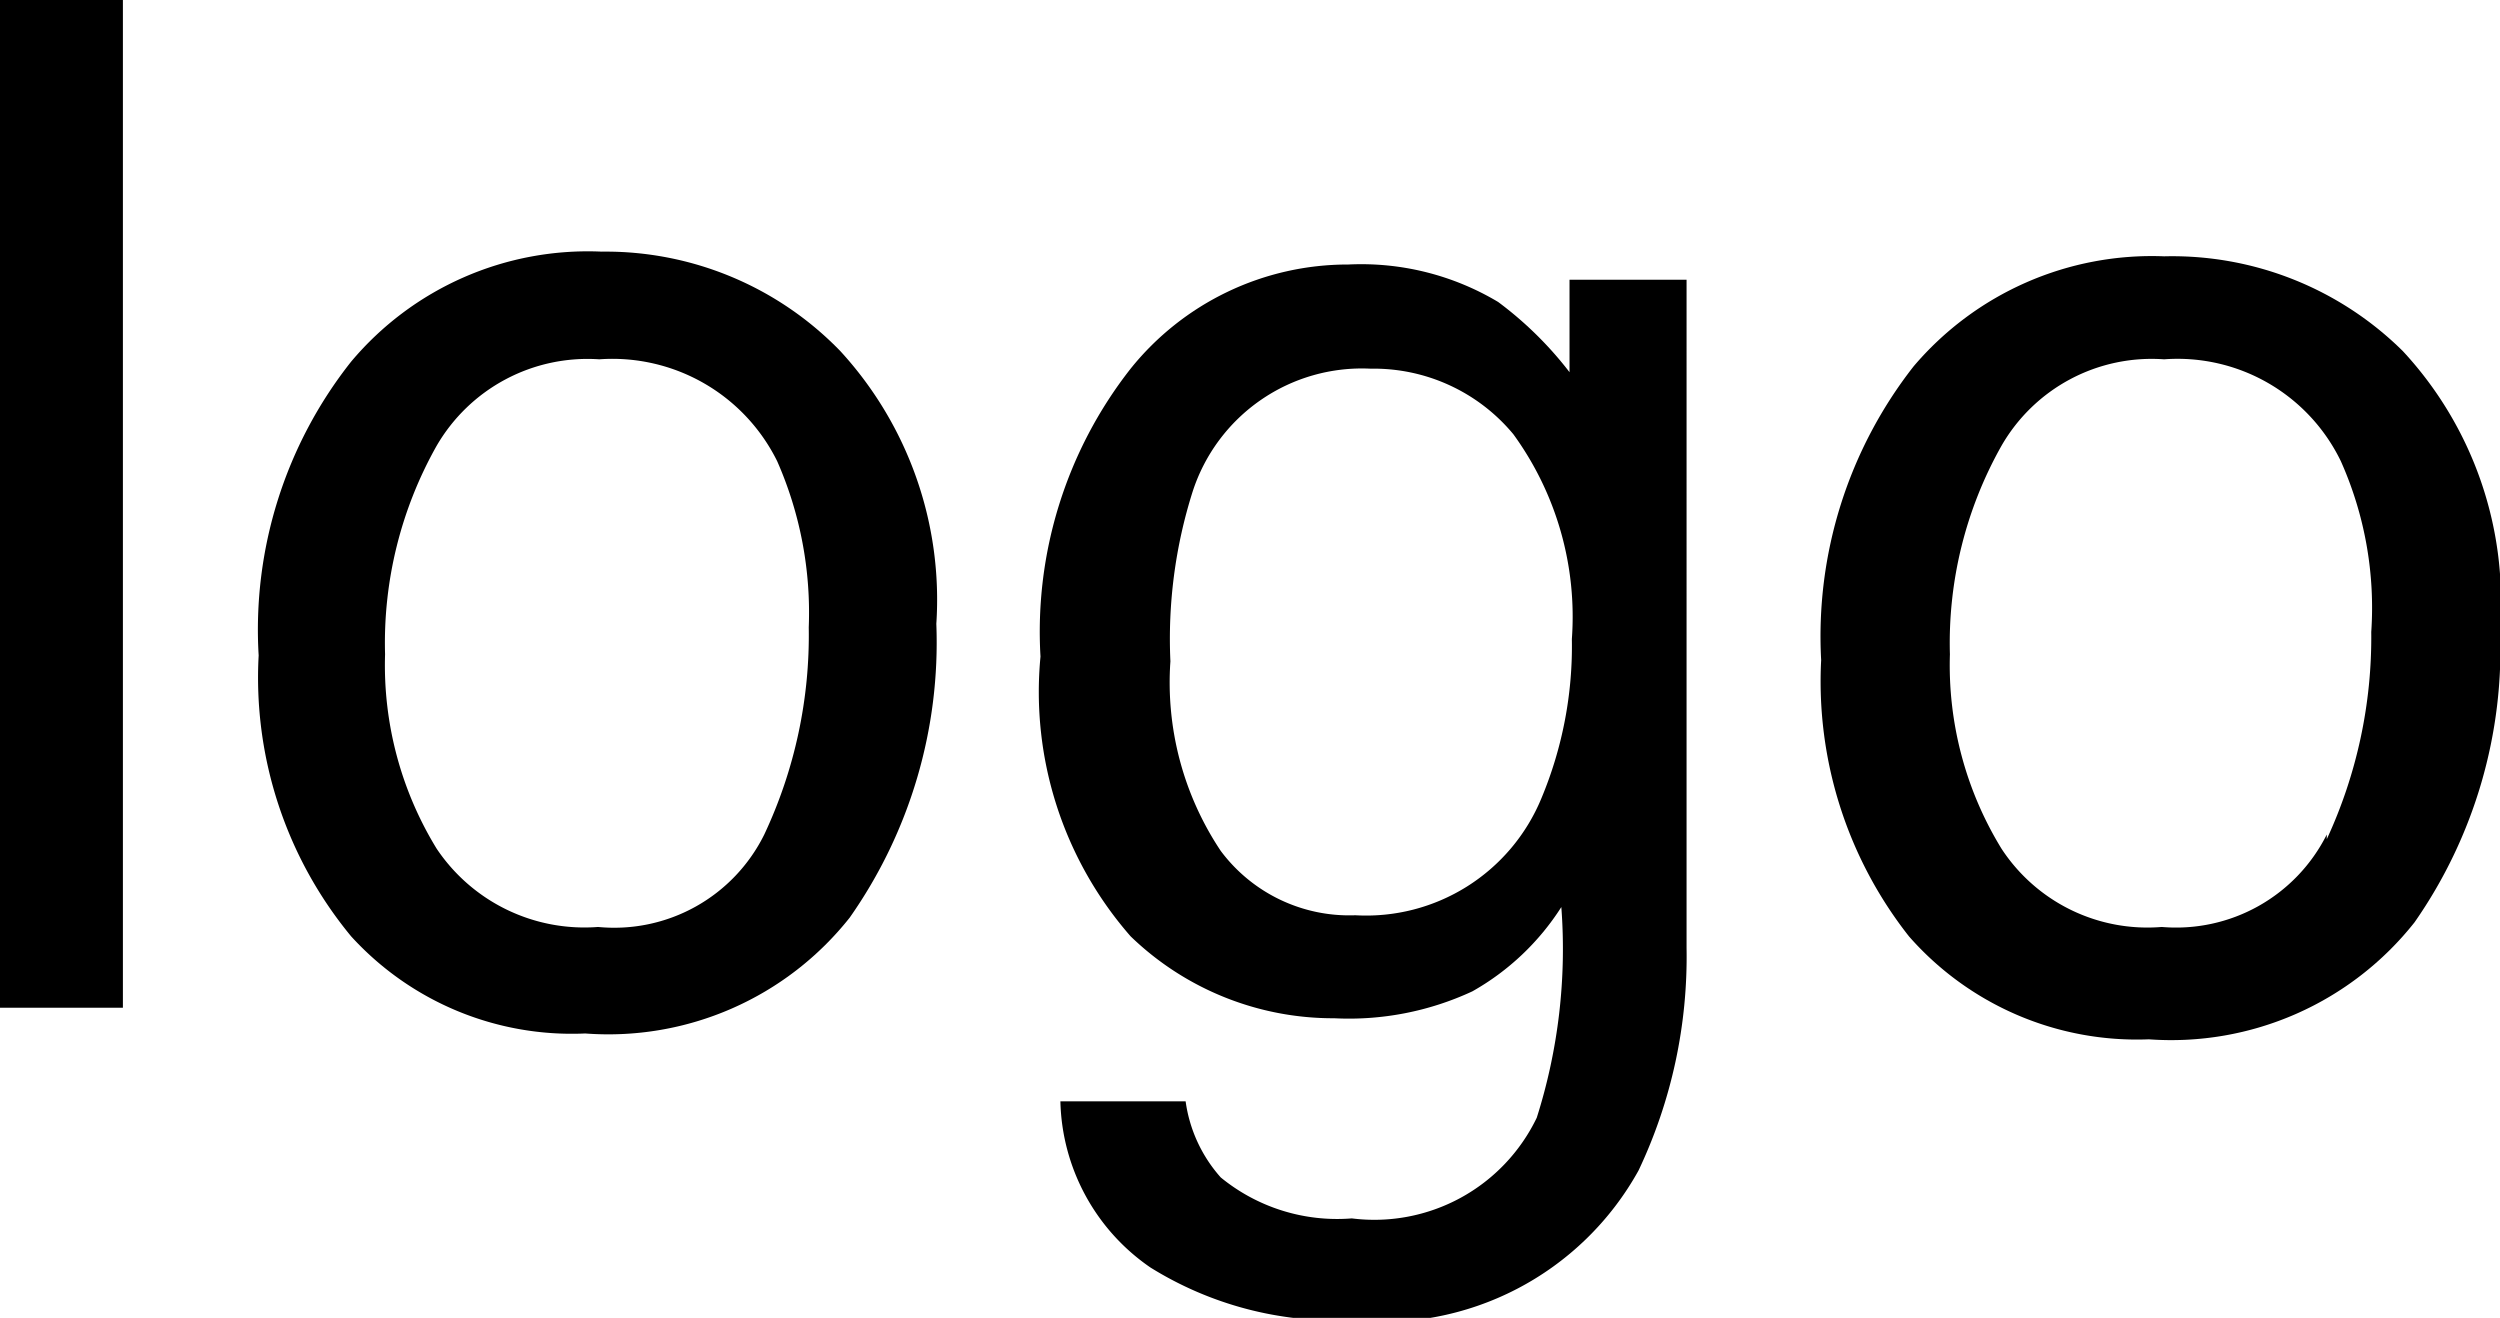 <svg xmlns="http://www.w3.org/2000/svg" viewBox="0 0 21.36 11.26"><title>logo-sample03</title><g id="レイヤー_2" data-name="レイヤー 2"><g id="レイヤー_1-2" data-name="レイヤー 1"><path d="M0,0H1.05V8.61H0Z"/><path d="M7.18,3A3.14,3.14,0,0,1,8,5.33a4.09,4.09,0,0,1-.74,2.51A2.63,2.63,0,0,1,5,8.83,2.55,2.55,0,0,1,3,8,3.47,3.47,0,0,1,2.21,5.6,3.69,3.69,0,0,1,3,3.09a2.64,2.64,0,0,1,2.14-.94A2.79,2.79,0,0,1,7.18,3ZM6.53,7.13a4,4,0,0,0,.38-1.77,3.21,3.21,0,0,0-.27-1.42,1.57,1.57,0,0,0-1.52-.87,1.49,1.49,0,0,0-1.39.74,3.43,3.43,0,0,0-.44,1.78,3,3,0,0,0,.44,1.66,1.52,1.52,0,0,0,1.38.67A1.43,1.43,0,0,0,6.53,7.13Z"/><path d="M12.8,2.58a3.1,3.1,0,0,1,.61.6V2.39h1V8.1A4.26,4.26,0,0,1,14,10a2.51,2.51,0,0,1-2.47,1.28,3,3,0,0,1-1.7-.45,1.77,1.77,0,0,1-.77-1.42h1.07a1.23,1.23,0,0,0,.3.65,1.57,1.57,0,0,0,1.12.35,1.54,1.54,0,0,0,1.58-.86,4.76,4.76,0,0,0,.21-1.8,2.16,2.16,0,0,1-.76.72,2.5,2.5,0,0,1-1.18.23A2.49,2.49,0,0,1,9.66,8a3.17,3.17,0,0,1-.77-2.39,3.64,3.64,0,0,1,.77-2.46,2.38,2.38,0,0,1,1.86-.89A2.28,2.28,0,0,1,12.8,2.58Zm.13,1.13a1.55,1.55,0,0,0-1.22-.56A1.52,1.52,0,0,0,10.19,4.2,4.16,4.16,0,0,0,10,5.65a2.59,2.59,0,0,0,.43,1.62,1.37,1.37,0,0,0,1.15.55,1.62,1.62,0,0,0,1.59-1,3.37,3.37,0,0,0,.26-1.36A2.65,2.65,0,0,0,12.93,3.71Z"/><path d="M20.53,3a3.14,3.14,0,0,1,.83,2.37,4.08,4.08,0,0,1-.73,2.51,2.65,2.65,0,0,1-2.27,1A2.59,2.59,0,0,1,16.31,8a3.52,3.52,0,0,1-.75-2.36,3.74,3.74,0,0,1,.79-2.51,2.67,2.67,0,0,1,2.14-.94A2.8,2.8,0,0,1,20.53,3Zm-.65,4.17a4.1,4.1,0,0,0,.38-1.77A3.07,3.07,0,0,0,20,3.94a1.55,1.55,0,0,0-1.51-.87,1.48,1.48,0,0,0-1.39.74,3.43,3.43,0,0,0-.44,1.78,3,3,0,0,0,.44,1.66,1.49,1.49,0,0,0,1.37.67A1.44,1.44,0,0,0,19.88,7.13Z"/></g></g></svg>